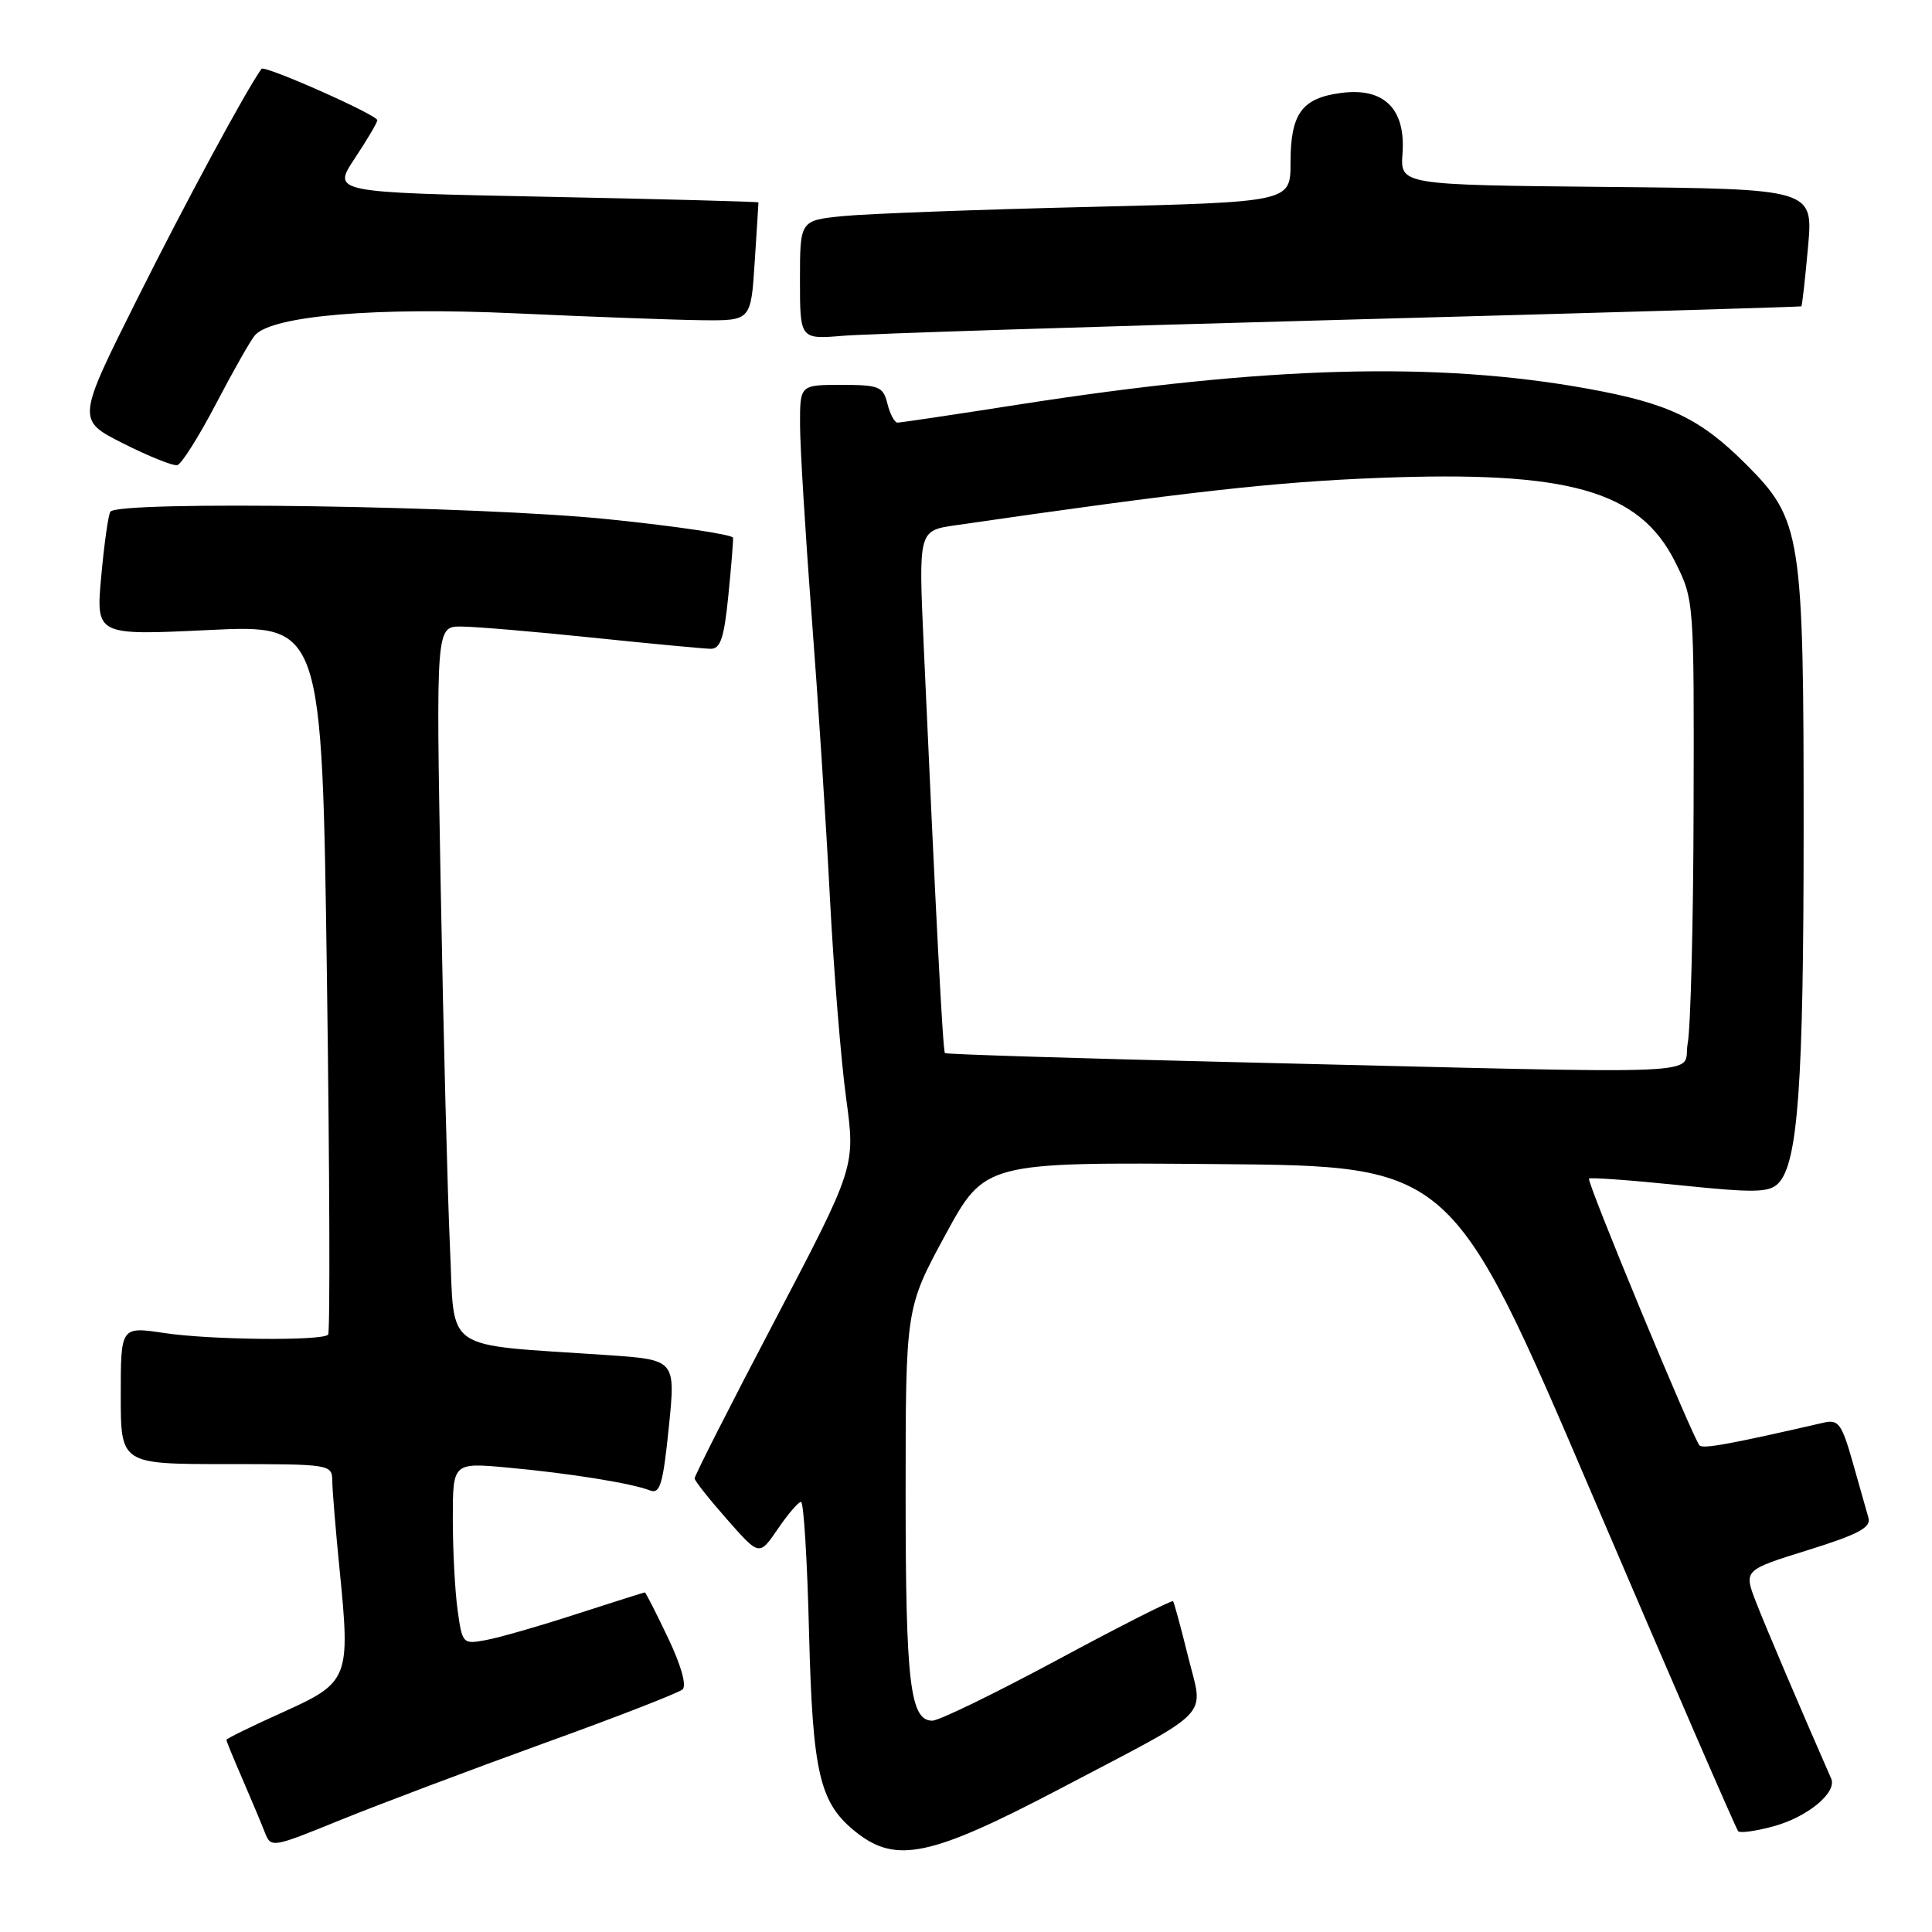 <?xml version="1.0" encoding="UTF-8" standalone="no"?>
<!DOCTYPE svg PUBLIC "-//W3C//DTD SVG 1.1//EN" "http://www.w3.org/Graphics/SVG/1.1/DTD/svg11.dtd" >
<svg xmlns="http://www.w3.org/2000/svg" xmlns:xlink="http://www.w3.org/1999/xlink" version="1.1" viewBox="0 0 256 256">
 <g >
 <path fill="currentColor"
d=" M 72.00 231.02 C 81.62 227.55 89.92 224.32 90.44 223.86 C 91.01 223.35 90.25 220.66 88.51 217.01 C 86.93 213.70 85.55 211.00 85.45 211.00 C 85.35 211.00 81.27 212.29 76.38 213.87 C 71.50 215.46 66.10 217.01 64.38 217.32 C 61.32 217.89 61.25 217.81 60.63 213.31 C 60.28 210.79 60.00 205.36 60.00 201.26 C 60.00 193.80 60.00 193.80 67.25 194.46 C 75.35 195.20 83.68 196.53 86.10 197.48 C 87.46 198.01 87.84 196.74 88.62 189.14 C 89.53 180.18 89.53 180.18 80.52 179.56 C 58.25 178.04 60.29 179.44 59.62 165.16 C 59.30 158.20 58.75 136.86 58.40 117.75 C 57.77 83.00 57.77 83.00 61.13 83.02 C 62.99 83.03 70.80 83.69 78.50 84.49 C 86.20 85.29 93.24 85.95 94.15 85.97 C 95.46 85.99 95.94 84.57 96.50 79.01 C 96.89 75.17 97.17 71.68 97.13 71.26 C 97.09 70.84 89.73 69.74 80.78 68.82 C 63.66 67.04 15.54 66.31 14.62 67.81 C 14.34 68.25 13.80 72.13 13.41 76.41 C 12.71 84.20 12.71 84.20 27.69 83.48 C 42.67 82.76 42.67 82.76 43.32 129.56 C 43.68 155.30 43.75 176.58 43.48 176.85 C 42.64 177.70 27.83 177.55 21.75 176.63 C 16.00 175.77 16.00 175.77 16.00 184.88 C 16.00 194.00 16.00 194.00 30.00 194.00 C 43.84 194.00 44.00 194.03 44.03 196.25 C 44.04 197.49 44.48 202.78 45.00 208.00 C 46.44 222.45 46.24 222.93 37.43 226.90 C 33.34 228.74 30.00 230.38 30.00 230.54 C 30.00 230.70 30.94 233.01 32.10 235.67 C 33.25 238.33 34.58 241.49 35.05 242.70 C 35.91 244.90 35.91 244.90 45.21 241.12 C 50.32 239.05 62.38 234.50 72.00 231.02 Z  M 140.38 237.06 C 161.13 226.15 159.48 227.85 157.42 219.47 C 156.47 215.63 155.58 212.35 155.44 212.17 C 155.29 211.99 148.41 215.47 140.15 219.92 C 131.89 224.36 124.42 228.00 123.54 228.00 C 120.59 228.00 120.00 222.99 120.00 198.10 C 120.00 173.33 120.00 173.33 125.25 163.66 C 130.50 153.99 130.50 153.99 161.43 154.25 C 192.36 154.50 192.36 154.50 211.10 198.34 C 221.41 222.45 230.06 242.39 230.32 242.65 C 230.58 242.92 232.67 242.63 234.95 242.01 C 239.49 240.79 243.45 237.52 242.64 235.67 C 238.70 226.70 233.98 215.63 232.68 212.28 C 231.04 208.05 231.04 208.05 239.55 205.40 C 246.25 203.31 247.95 202.40 247.58 201.12 C 247.33 200.23 246.38 196.91 245.49 193.75 C 244.05 188.68 243.60 188.06 241.68 188.50 C 229.35 191.34 225.68 192.01 225.20 191.53 C 224.36 190.69 210.21 156.56 210.55 156.17 C 210.70 155.99 216.08 156.38 222.50 157.04 C 232.44 158.07 234.40 158.03 235.61 156.82 C 238.24 154.19 238.99 143.77 238.99 109.93 C 239.00 70.75 238.70 68.86 231.36 61.52 C 225.28 55.44 221.12 53.45 210.41 51.51 C 190.40 47.87 167.75 48.50 135.07 53.59 C 126.58 54.92 119.31 56.00 118.92 56.00 C 118.54 56.00 117.93 54.87 117.59 53.50 C 117.02 51.21 116.49 51.00 111.48 51.00 C 106.00 51.00 106.00 51.00 106.01 56.25 C 106.01 59.14 106.70 70.50 107.54 81.50 C 108.38 92.50 109.48 109.38 109.97 119.00 C 110.47 128.62 111.44 140.57 112.12 145.54 C 113.35 154.59 113.35 154.59 102.68 174.95 C 96.80 186.14 92.02 195.57 92.04 195.90 C 92.06 196.23 94.00 198.68 96.35 201.34 C 100.61 206.19 100.61 206.19 103.06 202.60 C 104.40 200.63 105.79 199.01 106.14 199.01 C 106.49 199.00 106.97 206.76 107.20 216.25 C 107.68 235.11 108.59 238.96 113.51 242.83 C 118.77 246.97 123.40 245.97 140.38 237.06 Z  M 28.65 53.45 C 30.94 49.08 33.25 45.01 33.79 44.41 C 36.14 41.82 49.82 40.67 68.33 41.52 C 78.32 41.98 89.42 42.39 93.00 42.43 C 99.50 42.50 99.50 42.50 100.00 34.75 C 100.28 30.48 100.50 26.92 100.50 26.82 C 100.50 26.72 87.79 26.38 72.26 26.07 C 44.02 25.50 44.02 25.50 47.00 21.00 C 48.65 18.52 49.99 16.24 50.00 15.93 C 50.00 15.23 35.04 8.59 34.65 9.12 C 32.59 11.99 24.56 26.85 18.20 39.58 C 10.16 55.65 10.16 55.65 16.33 58.76 C 19.72 60.47 22.95 61.77 23.50 61.63 C 24.05 61.50 26.37 57.82 28.65 53.45 Z  M 178.00 42.37 C 211.28 41.47 238.58 40.67 238.69 40.59 C 238.79 40.52 239.19 36.99 239.57 32.75 C 240.27 25.03 240.27 25.03 212.91 24.77 C 185.54 24.50 185.54 24.50 185.84 20.32 C 186.27 14.40 183.36 11.55 177.67 12.32 C 172.48 13.01 171.00 15.07 171.00 21.58 C 171.00 26.77 171.00 26.77 144.25 27.42 C 129.54 27.77 114.91 28.32 111.75 28.63 C 106.00 29.20 106.00 29.20 106.00 37.08 C 106.00 44.97 106.00 44.97 111.75 44.49 C 114.91 44.23 144.72 43.27 178.00 42.37 Z  M 164.00 140.75 C 142.82 140.25 125.37 139.70 125.21 139.54 C 124.93 139.27 124.01 121.48 122.39 85.41 C 121.71 70.31 121.71 70.31 126.61 69.60 C 157.21 65.17 168.89 63.86 182.57 63.33 C 207.92 62.34 217.25 64.99 221.99 74.50 C 224.47 79.48 224.48 79.63 224.41 107.00 C 224.38 122.12 224.02 136.19 223.63 138.25 C 222.79 142.60 229.48 142.32 164.00 140.75 Z "/>
</g>
</svg>